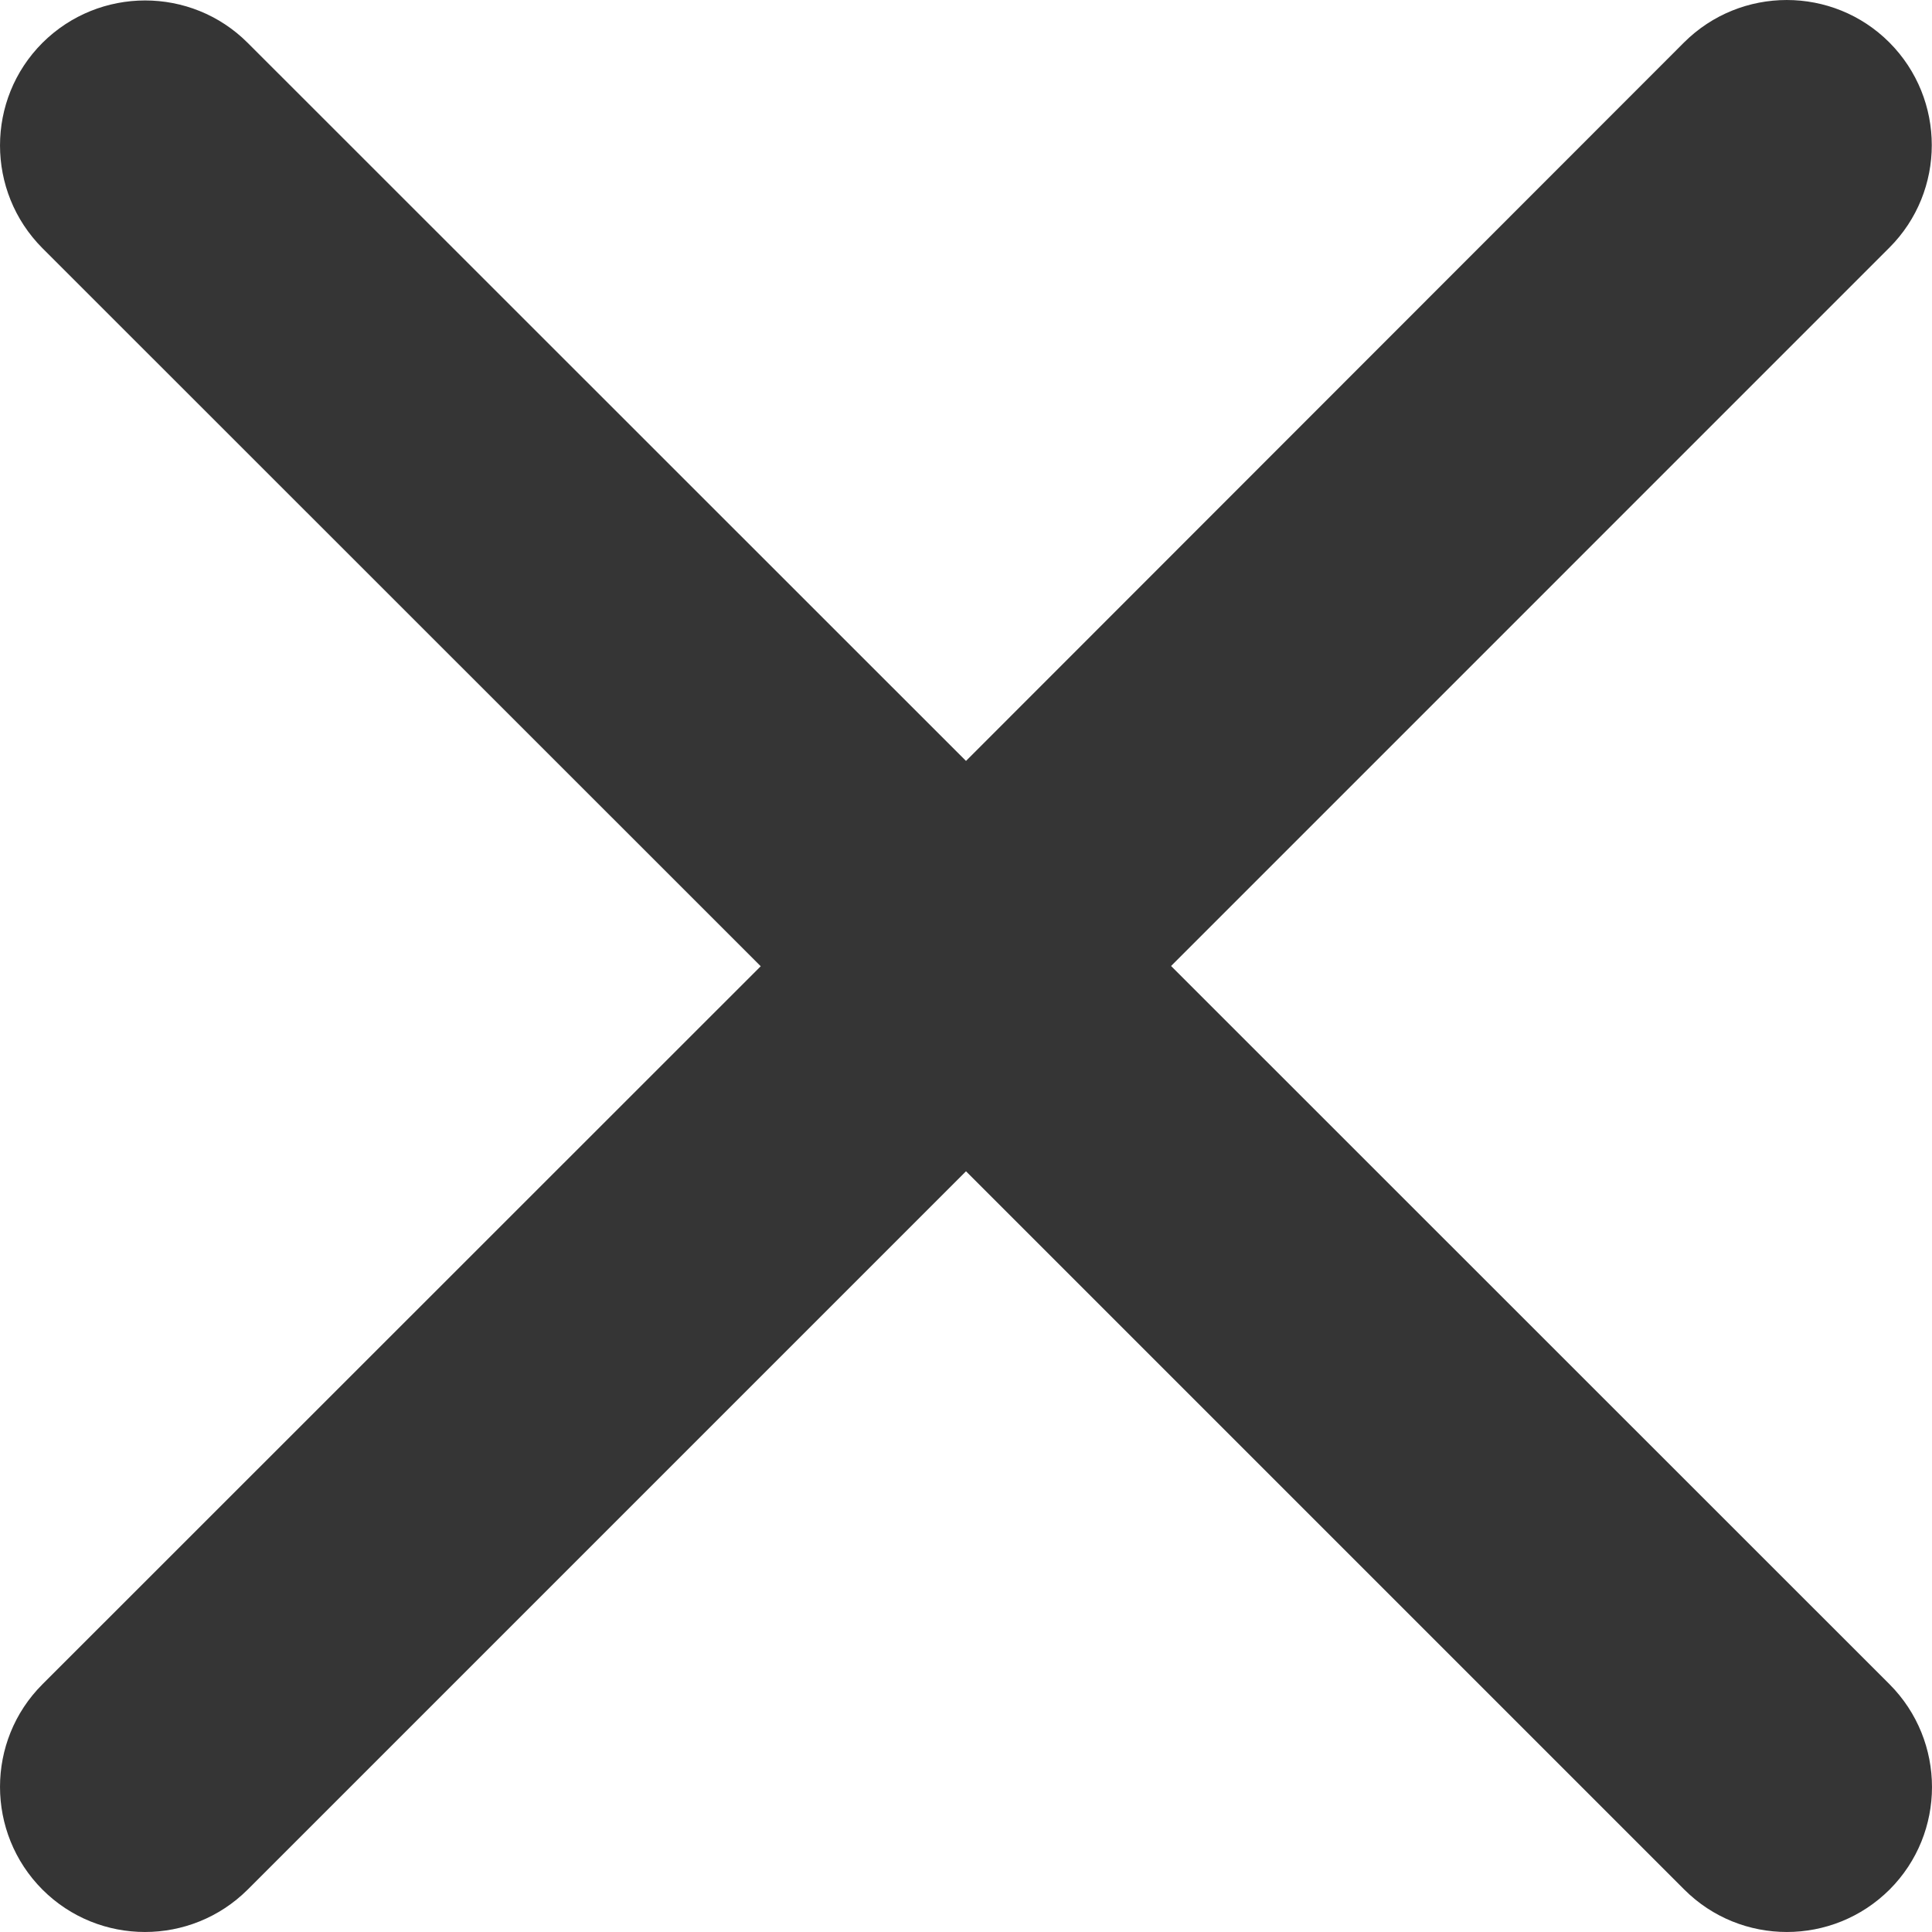 <?xml version="1.0" encoding="UTF-8"?>
<svg width="48px" height="48px" viewBox="0 0 48 48" version="1.1" xmlns="http://www.w3.org/2000/svg" xmlns:xlink="http://www.w3.org/1999/xlink">
    <title>关闭 (2)备份</title>
    <g id="Nearhub-白板模块" stroke="none" stroke-width="1" fill="none" fill-rule="evenodd">
        <g id="白板-用户管理界面-已登录模式-升级团队弹框" transform="translate(-2446, -752)" fill="#353535" fill-rule="nonzero">
            <g id="关闭-(2)备份" transform="translate(2446, 752)">
                <path d="M29.095,24 L46.94,6.154 C48.346,4.749 48.346,2.465 46.94,1.054 C45.535,-0.351 43.251,-0.351 41.84,1.054 L24,18.905 L6.154,1.065 C4.749,-0.34 2.465,-0.34 1.054,1.065 C-0.351,2.471 -0.351,4.755 1.054,6.166 L18.9,24.006 L1.054,41.846 C-0.351,43.251 -0.351,45.535 1.054,46.946 C2.459,48.351 4.743,48.351 6.154,46.946 L24,29.1 L41.846,46.946 C43.251,48.351 45.535,48.351 46.946,46.946 C48.351,45.541 48.351,43.257 46.946,41.846 L29.095,24 Z" id="路径"></path>
            </g>
        </g>
    </g>
</svg>